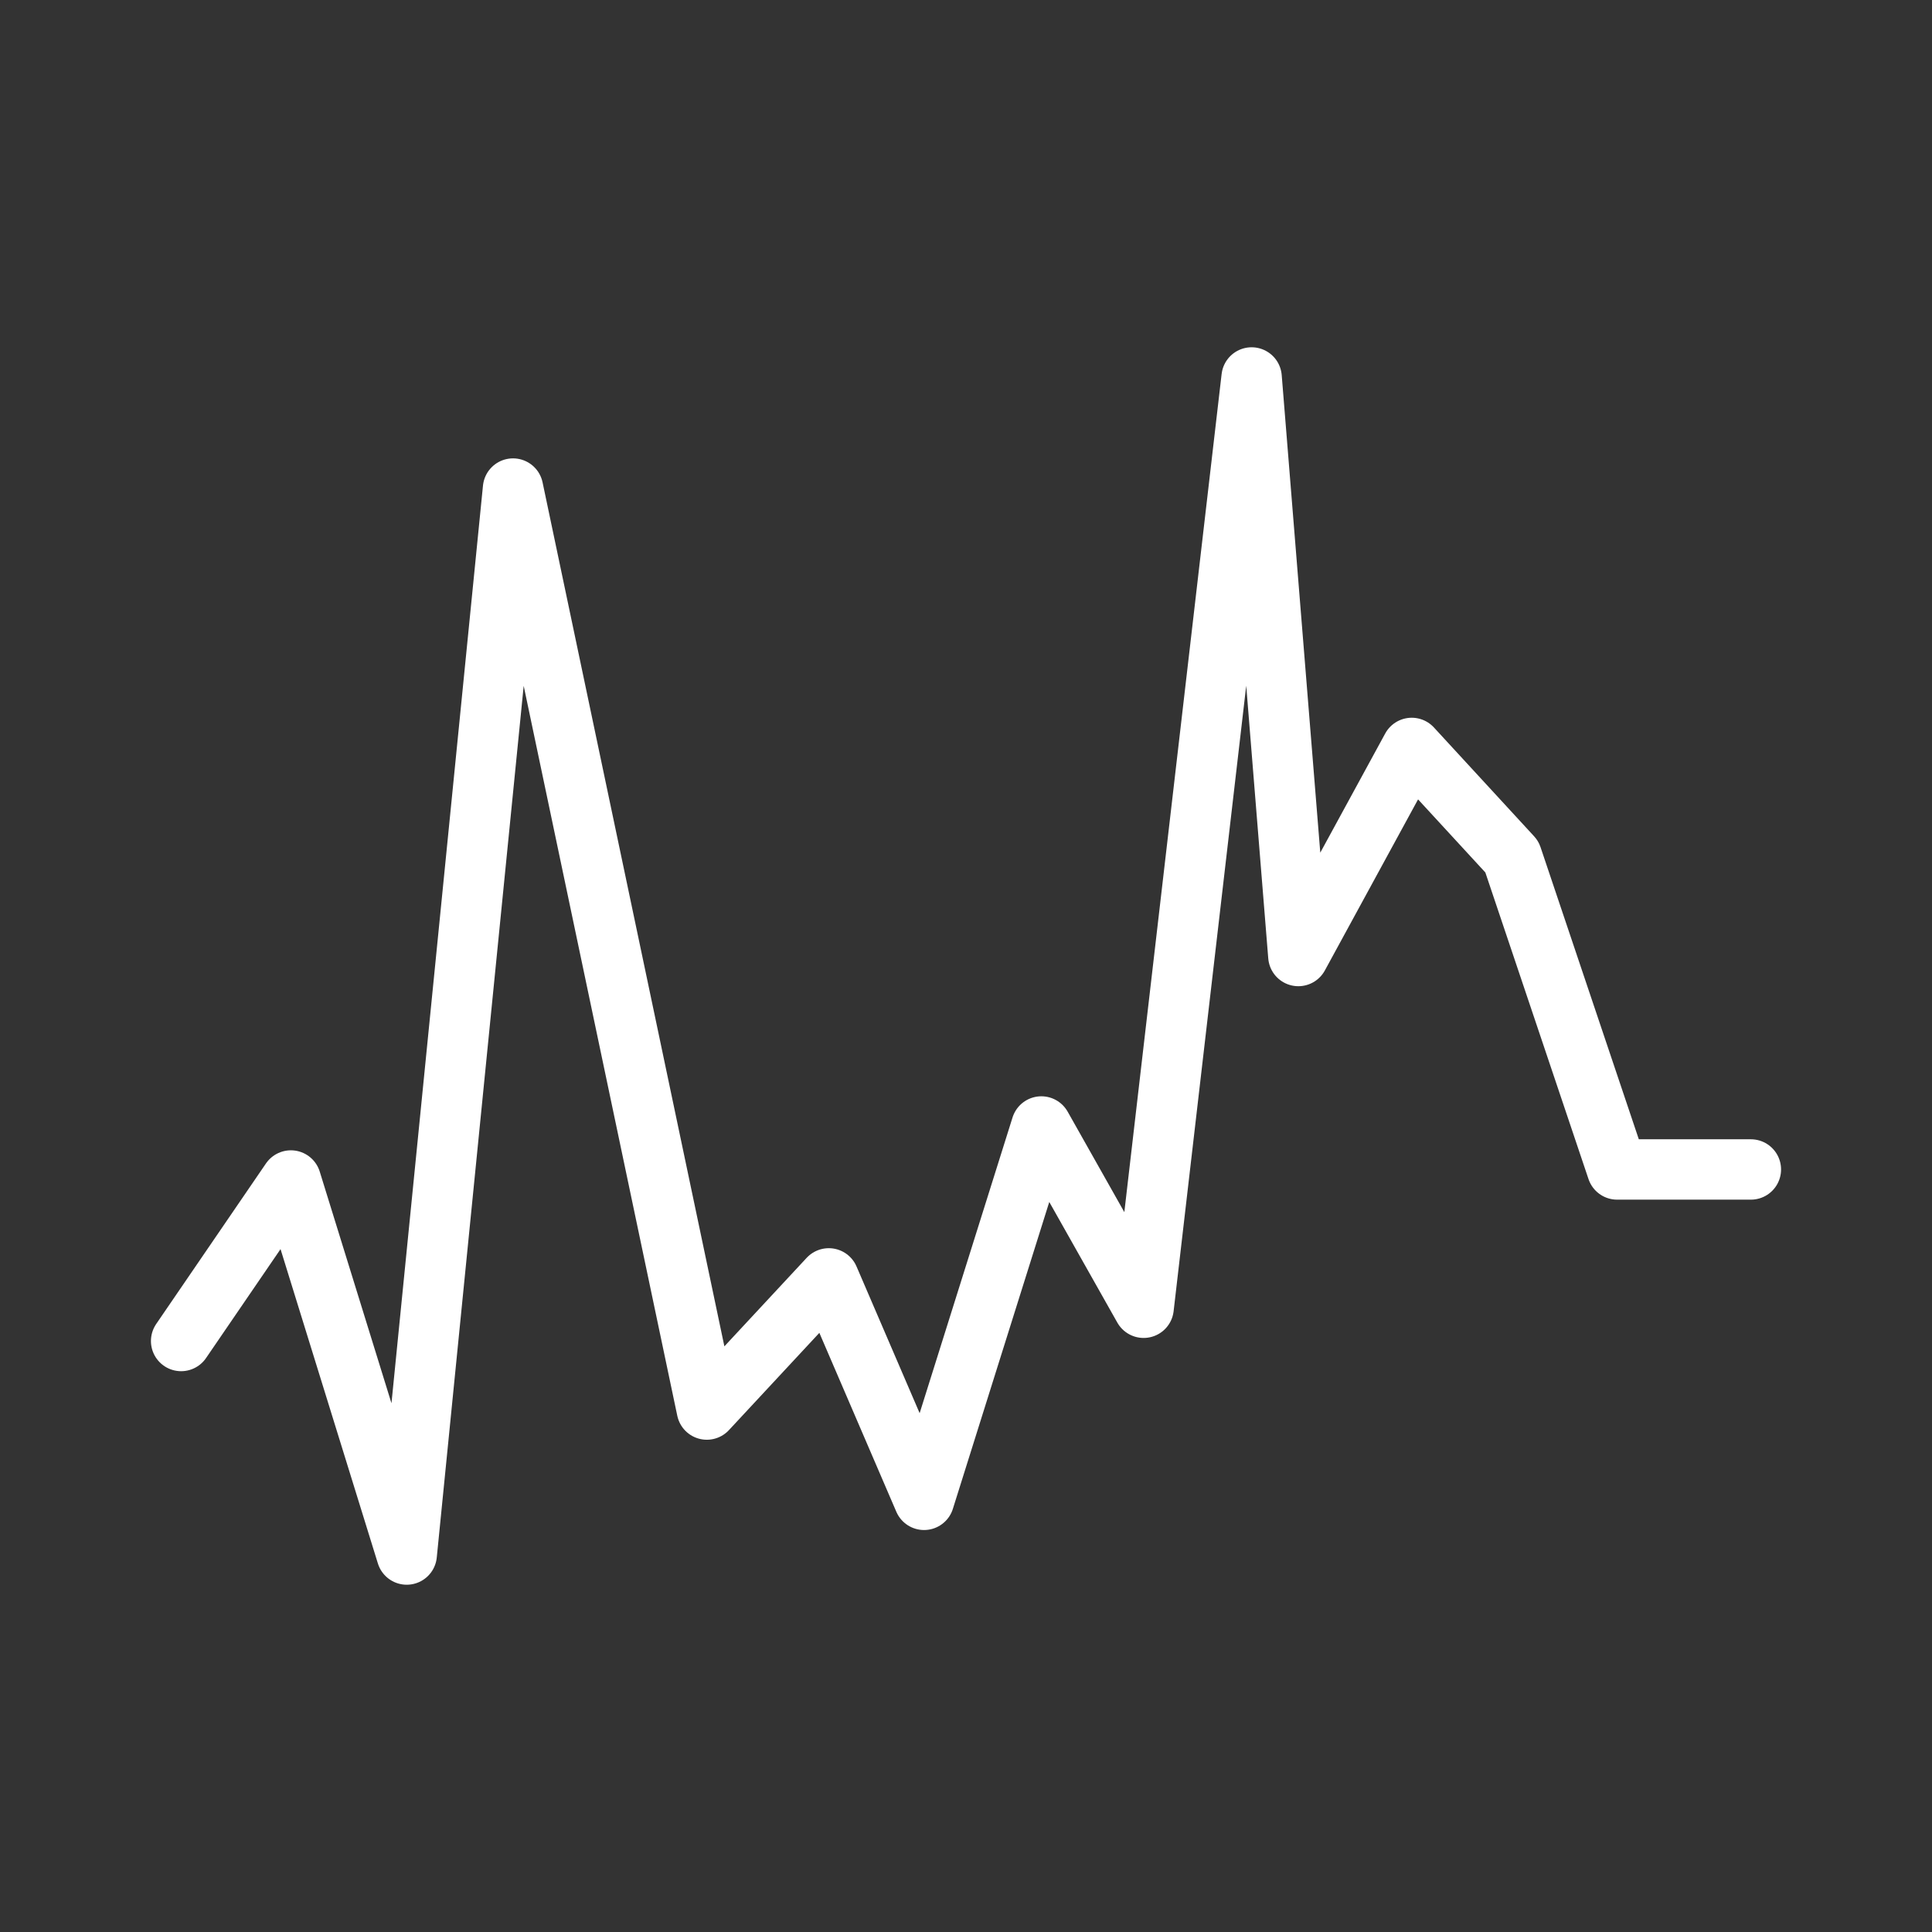 <ns0:svg xmlns:ns0="http://www.w3.org/2000/svg" viewBox="0 0 48 48" style="stroke-width:1.5px"><ns0:rect x="0" y="0" width="48" height="48" fill="#333333" stroke="none"/><ns0:defs style="stroke-width:1.5px"><ns0:style style="stroke-width:1.5px">.a{fill:none;stroke:#fff;stroke-linecap:round;stroke-linejoin:round;}</ns0:style></ns0:defs><ns0:path class="a" d="M4.5,33.317l2.727-3.988,2.878,9.293,2.641-26.484L17.561,35.02l3.03-3.259,2.367,5.502,2.914-9.276,2.541,4.504L31.096,9.378l1.161,14.374,2.817-5.17,2.489,2.704,2.614,7.769H43.5" style="stroke-width:1.5px" /></ns0:svg>